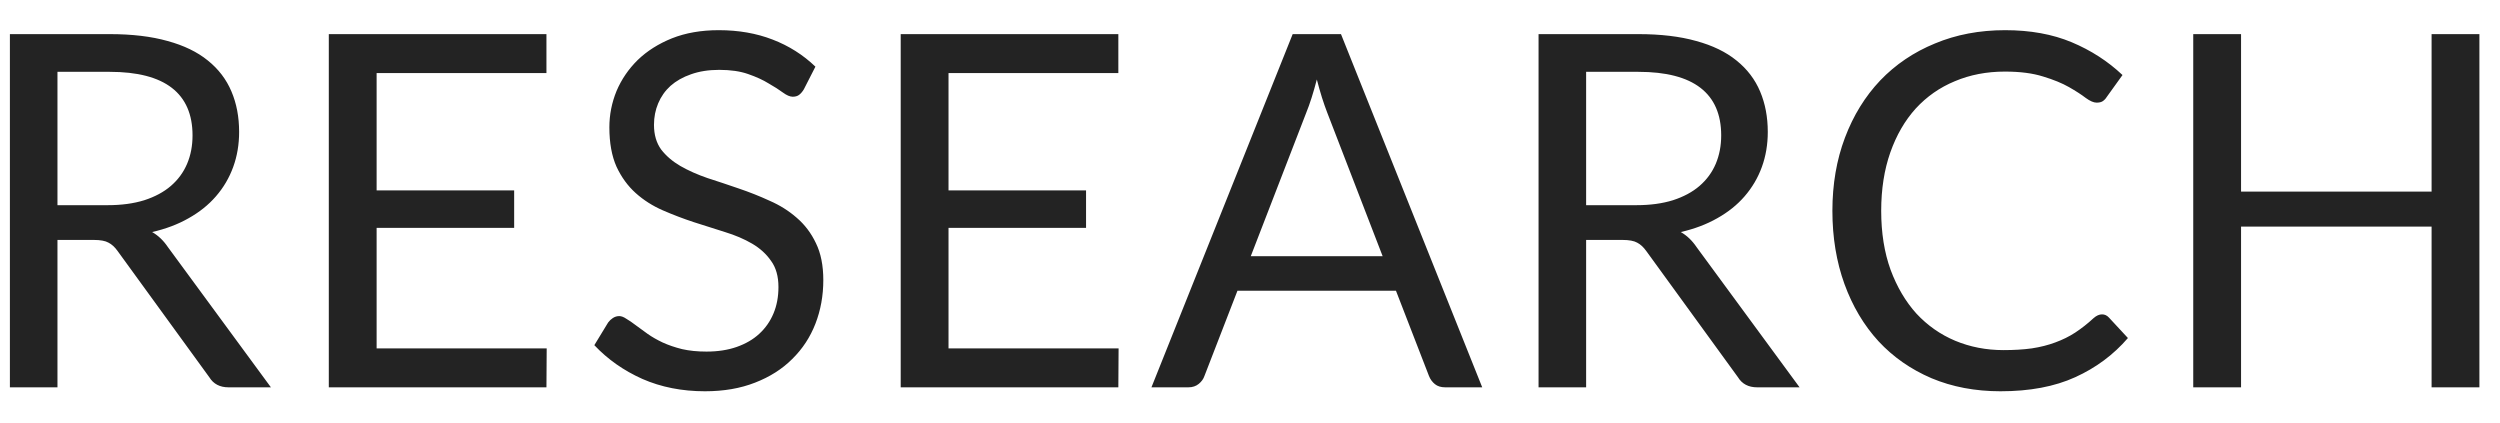 <svg width="71" height="12" viewBox="0 0 71 12" fill="none" xmlns="http://www.w3.org/2000/svg">
<path d="M3.06 5.827C3.452 5.827 3.797 5.78 4.096 5.687C4.399 5.589 4.651 5.454 4.852 5.281C5.057 5.104 5.211 4.894 5.314 4.651C5.417 4.408 5.468 4.14 5.468 3.846C5.468 3.249 5.272 2.798 4.88 2.495C4.488 2.192 3.9 2.04 3.116 2.04H1.632V5.827H3.06ZM7.694 11H6.49C6.243 11 6.061 10.904 5.944 10.713L3.34 7.129C3.261 7.017 3.174 6.938 3.081 6.891C2.992 6.84 2.852 6.814 2.661 6.814H1.632V11H0.281V0.969H3.116C3.751 0.969 4.299 1.034 4.761 1.165C5.223 1.291 5.603 1.475 5.902 1.718C6.205 1.961 6.429 2.255 6.574 2.6C6.719 2.941 6.791 3.323 6.791 3.748C6.791 4.103 6.735 4.434 6.623 4.742C6.511 5.05 6.348 5.328 6.133 5.575C5.923 5.818 5.664 6.025 5.356 6.198C5.053 6.371 4.707 6.501 4.32 6.59C4.493 6.688 4.642 6.83 4.768 7.017L7.694 11ZM15.526 9.894L15.519 11H9.338V0.969H15.519V2.075H10.696V5.407H14.602V6.471H10.696V9.894H15.526ZM22.829 2.537C22.787 2.607 22.741 2.661 22.689 2.698C22.643 2.731 22.584 2.747 22.514 2.747C22.435 2.747 22.342 2.707 22.234 2.628C22.127 2.549 21.992 2.462 21.828 2.369C21.67 2.271 21.476 2.182 21.247 2.103C21.023 2.024 20.75 1.984 20.428 1.984C20.125 1.984 19.857 2.026 19.623 2.11C19.395 2.189 19.201 2.299 19.042 2.439C18.888 2.579 18.772 2.745 18.692 2.936C18.613 3.123 18.573 3.326 18.573 3.545C18.573 3.825 18.641 4.058 18.776 4.245C18.916 4.427 19.098 4.583 19.322 4.714C19.551 4.845 19.808 4.959 20.092 5.057C20.382 5.15 20.676 5.248 20.974 5.351C21.278 5.454 21.572 5.57 21.856 5.701C22.146 5.827 22.402 5.988 22.626 6.184C22.855 6.38 23.037 6.62 23.172 6.905C23.312 7.19 23.382 7.54 23.382 7.955C23.382 8.394 23.308 8.807 23.158 9.194C23.009 9.577 22.79 9.91 22.5 10.195C22.216 10.48 21.863 10.704 21.443 10.867C21.028 11.03 20.554 11.112 20.022 11.112C19.369 11.112 18.776 10.995 18.244 10.762C17.712 10.524 17.257 10.204 16.879 9.803L17.271 9.159C17.309 9.108 17.353 9.066 17.404 9.033C17.46 8.996 17.521 8.977 17.586 8.977C17.647 8.977 17.715 9.003 17.789 9.054C17.869 9.101 17.957 9.161 18.055 9.236C18.153 9.311 18.265 9.392 18.391 9.481C18.517 9.57 18.66 9.651 18.818 9.726C18.982 9.801 19.166 9.864 19.371 9.915C19.577 9.962 19.808 9.985 20.064 9.985C20.386 9.985 20.673 9.941 20.925 9.852C21.177 9.763 21.39 9.64 21.562 9.481C21.74 9.318 21.875 9.124 21.968 8.9C22.062 8.676 22.108 8.426 22.108 8.151C22.108 7.848 22.038 7.6 21.898 7.409C21.763 7.213 21.583 7.05 21.359 6.919C21.135 6.788 20.879 6.679 20.589 6.59C20.3 6.497 20.006 6.403 19.707 6.31C19.409 6.212 19.115 6.1 18.825 5.974C18.536 5.848 18.279 5.685 18.055 5.484C17.831 5.283 17.649 5.034 17.509 4.735C17.374 4.432 17.306 4.058 17.306 3.615C17.306 3.26 17.374 2.917 17.509 2.586C17.649 2.255 17.85 1.961 18.111 1.704C18.377 1.447 18.702 1.242 19.084 1.088C19.472 0.934 19.915 0.857 20.414 0.857C20.974 0.857 21.483 0.946 21.94 1.123C22.402 1.3 22.808 1.557 23.158 1.893L22.829 2.537ZM31.768 9.894L31.761 11H25.58V0.969H31.761V2.075H26.938V5.407H30.844V6.471H26.938V9.894H31.768ZM39.267 7.276L37.692 3.195C37.645 3.074 37.596 2.934 37.545 2.775C37.494 2.612 37.445 2.439 37.398 2.257C37.3 2.635 37.2 2.95 37.097 3.202L35.522 7.276H39.267ZM42.095 11H41.045C40.924 11 40.826 10.97 40.751 10.909C40.676 10.848 40.62 10.771 40.583 10.678L39.645 8.256H35.144L34.206 10.678C34.178 10.762 34.124 10.837 34.045 10.902C33.966 10.967 33.868 11 33.751 11H32.701L36.712 0.969H38.084L42.095 11ZM46.474 5.827C46.866 5.827 47.211 5.78 47.51 5.687C47.813 5.589 48.065 5.454 48.266 5.281C48.471 5.104 48.625 4.894 48.728 4.651C48.83 4.408 48.882 4.14 48.882 3.846C48.882 3.249 48.686 2.798 48.294 2.495C47.902 2.192 47.314 2.04 46.53 2.04H45.046V5.827H46.474ZM51.108 11H49.904C49.656 11 49.474 10.904 49.358 10.713L46.754 7.129C46.674 7.017 46.588 6.938 46.495 6.891C46.406 6.84 46.266 6.814 46.075 6.814H45.046V11H43.695V0.969H46.53C47.164 0.969 47.713 1.034 48.175 1.165C48.637 1.291 49.017 1.475 49.316 1.718C49.619 1.961 49.843 2.255 49.988 2.6C50.132 2.941 50.205 3.323 50.205 3.748C50.205 4.103 50.149 4.434 50.037 4.742C49.925 5.05 49.761 5.328 49.547 5.575C49.337 5.818 49.078 6.025 48.77 6.198C48.466 6.371 48.121 6.501 47.734 6.59C47.906 6.688 48.056 6.83 48.182 7.017L51.108 11ZM59.698 8.928C59.773 8.928 59.838 8.958 59.894 9.019L60.433 9.6C60.023 10.076 59.523 10.447 58.935 10.713C58.352 10.979 57.645 11.112 56.814 11.112C56.096 11.112 55.442 10.988 54.854 10.741C54.266 10.489 53.765 10.139 53.349 9.691C52.934 9.238 52.612 8.697 52.383 8.067C52.155 7.437 52.04 6.744 52.04 5.988C52.04 5.232 52.159 4.539 52.397 3.909C52.635 3.279 52.969 2.738 53.398 2.285C53.832 1.832 54.35 1.482 54.952 1.235C55.554 0.983 56.219 0.857 56.947 0.857C57.661 0.857 58.291 0.971 58.837 1.2C59.383 1.429 59.864 1.739 60.279 2.131L59.831 2.754C59.803 2.801 59.766 2.84 59.719 2.873C59.677 2.901 59.619 2.915 59.544 2.915C59.46 2.915 59.358 2.871 59.236 2.782C59.115 2.689 58.956 2.586 58.76 2.474C58.564 2.362 58.319 2.262 58.025 2.173C57.731 2.08 57.37 2.033 56.94 2.033C56.422 2.033 55.949 2.124 55.519 2.306C55.09 2.483 54.719 2.742 54.406 3.083C54.098 3.424 53.858 3.839 53.685 4.329C53.513 4.819 53.426 5.372 53.426 5.988C53.426 6.613 53.515 7.171 53.692 7.661C53.874 8.151 54.119 8.566 54.427 8.907C54.74 9.243 55.106 9.5 55.526 9.677C55.951 9.854 56.408 9.943 56.898 9.943C57.197 9.943 57.465 9.927 57.703 9.894C57.946 9.857 58.168 9.801 58.368 9.726C58.574 9.651 58.763 9.558 58.935 9.446C59.113 9.329 59.288 9.192 59.46 9.033C59.54 8.963 59.619 8.928 59.698 8.928ZM70.415 0.969V11H69.057V6.436H63.646V11H62.288V0.969H63.646V5.442H69.057V0.969H70.415Z" fill="#232323"/>
</svg>
